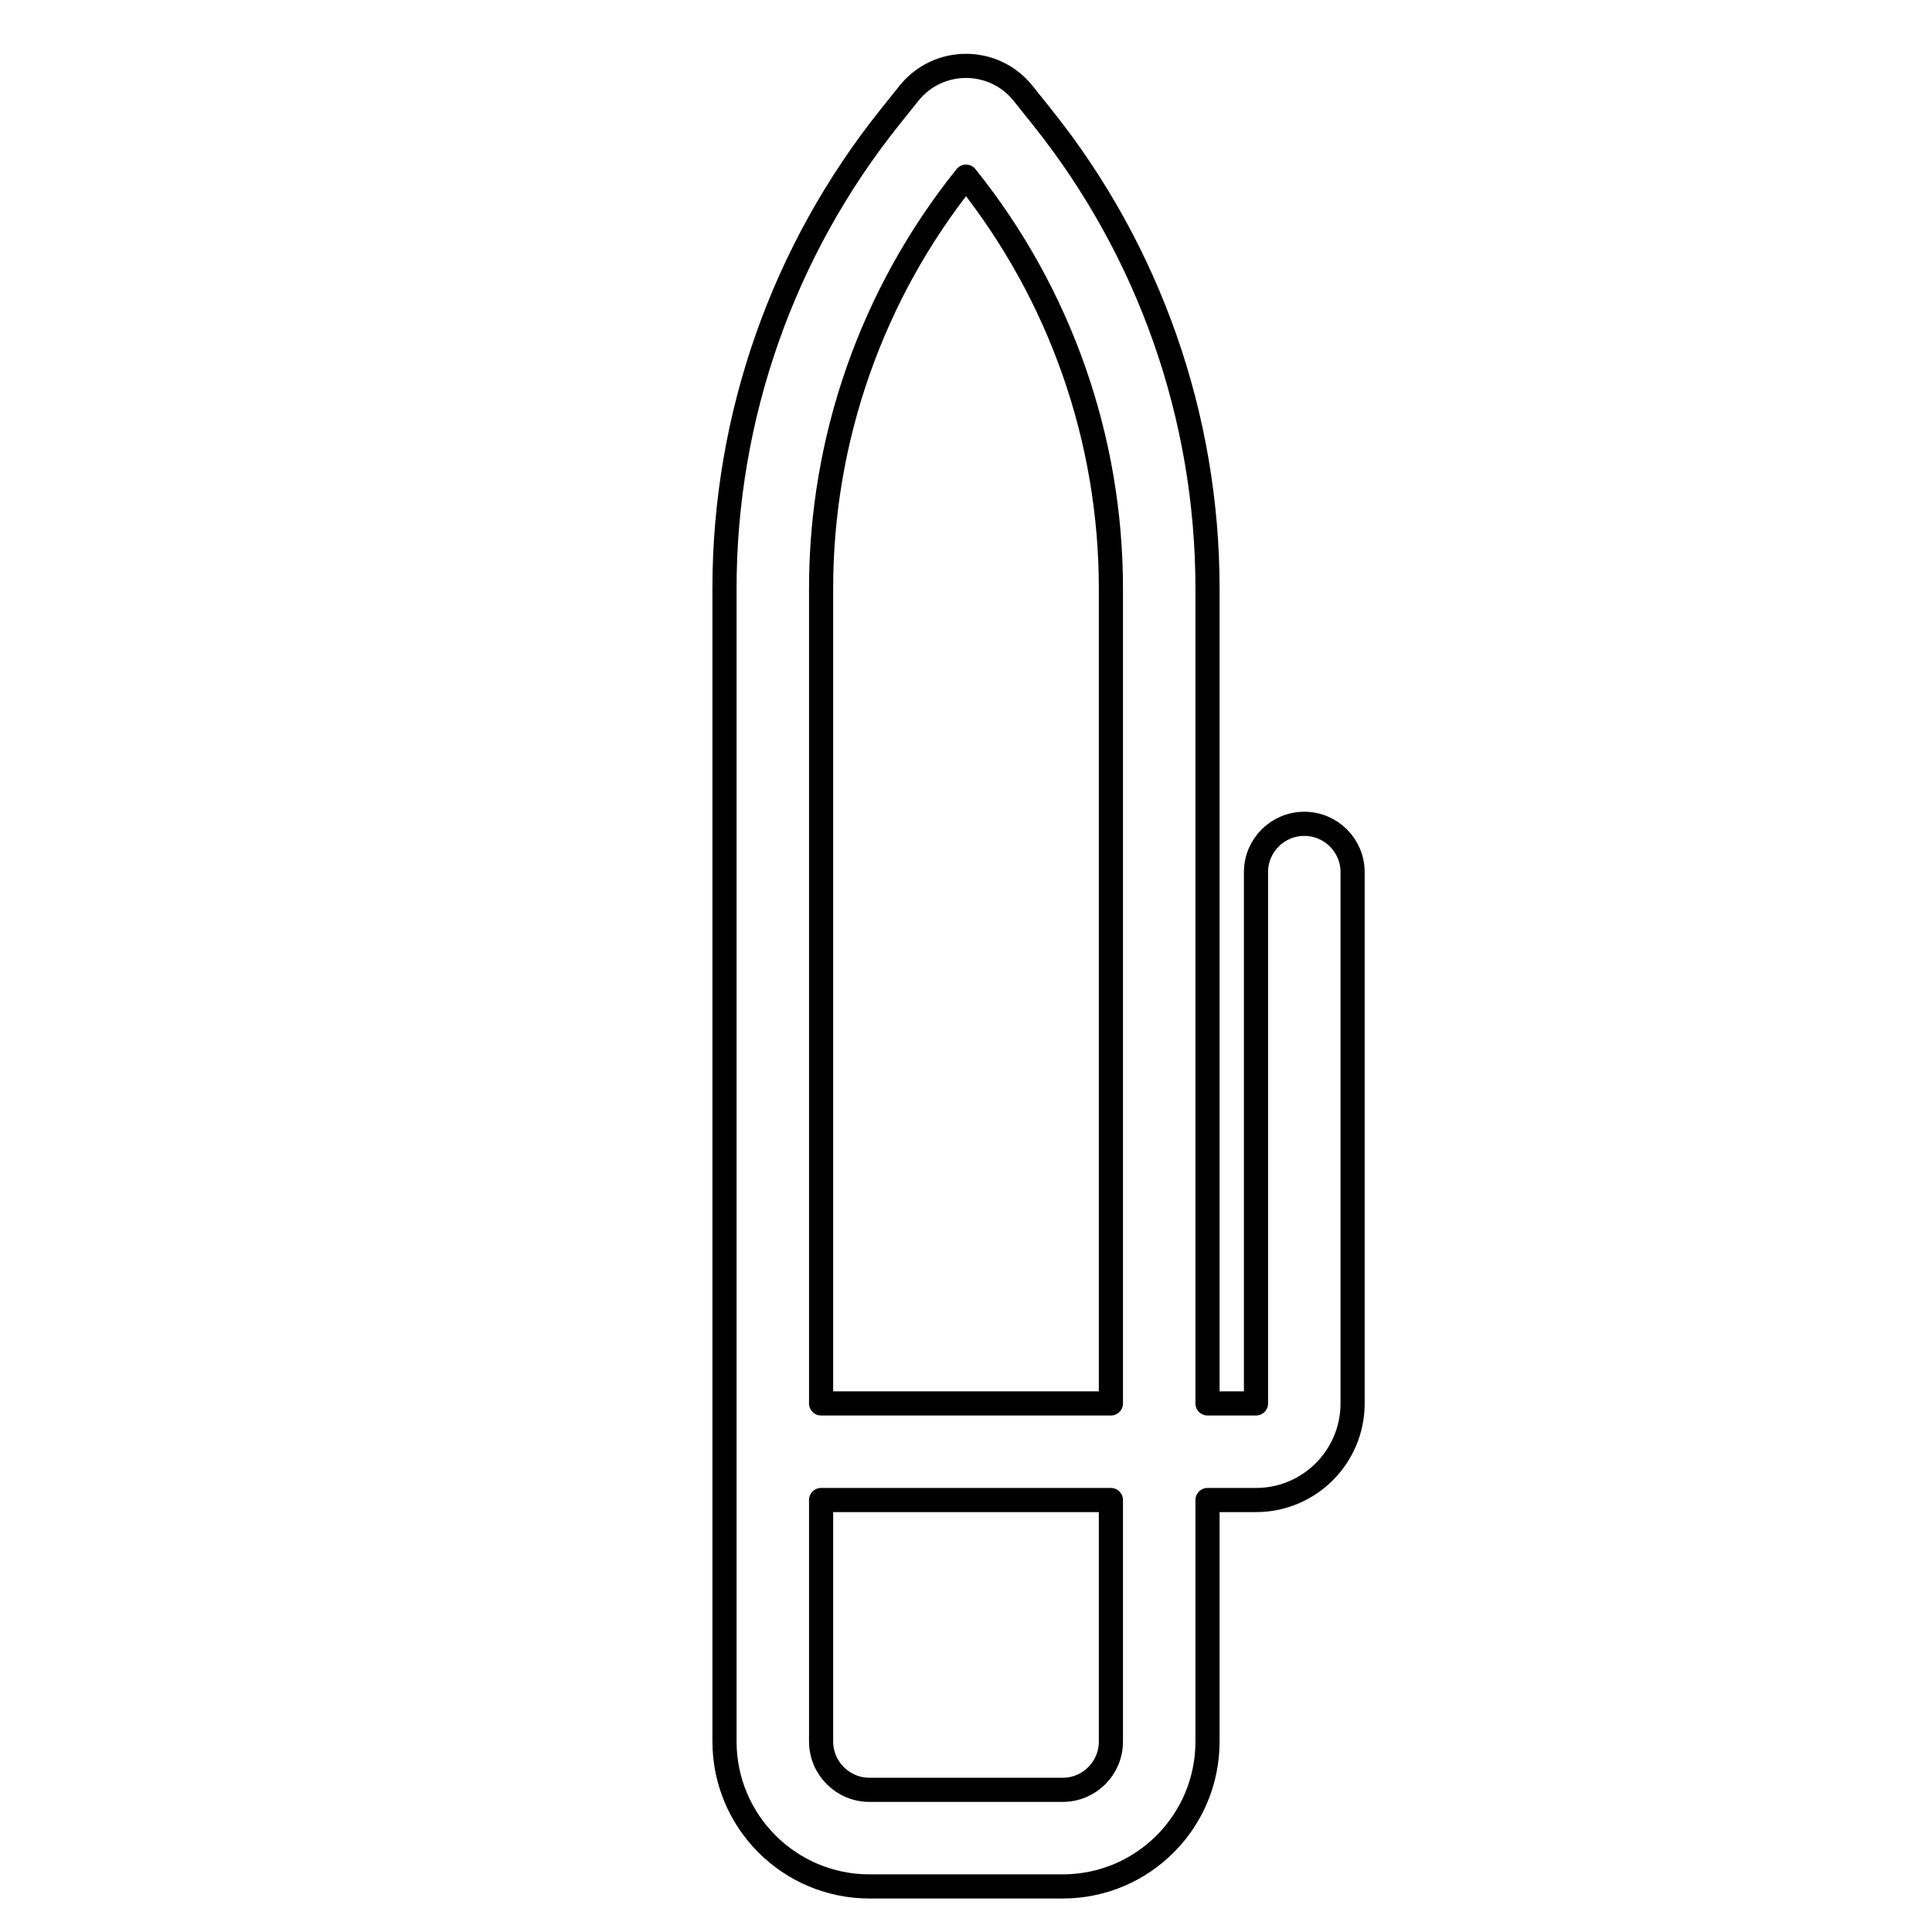 <svg width="80" height="80" viewBox="0 0 80 80" fill="none" xmlns="http://www.w3.org/2000/svg">
  <path fill-rule="evenodd" clip-rule="evenodd" d="M30 72.108C30 75.424 32.688 78.113 36.004 78.113H44.004C47.316 78.113 50 75.428 50 72.117V62.113H52.008C54.217 62.113 56.008 60.322 56.008 58.113V36.113C56.008 35.008 55.112 34.113 54.008 34.113C52.903 34.113 52.008 35.008 52.008 36.113V58.113H50V24.358C50 17.272 47.588 10.397 43.162 4.863L42.362 3.863C41.151 2.35 38.849 2.35 37.638 3.863L36.838 4.863C32.412 10.397 30 17.272 30 24.358V72.108ZM36.004 74.113C34.897 74.113 34 73.215 34 72.108V62.113H46V72.117C46 73.219 45.106 74.113 44.004 74.113H36.004ZM46 58.113V24.358C46 18.18 43.898 12.186 40.038 7.362L40 7.314L39.962 7.362C36.102 12.186 34 18.18 34 24.358V58.113H46Z" stroke="currentColor" stroke-linecap="round" stroke-linejoin="round" />
</svg>
